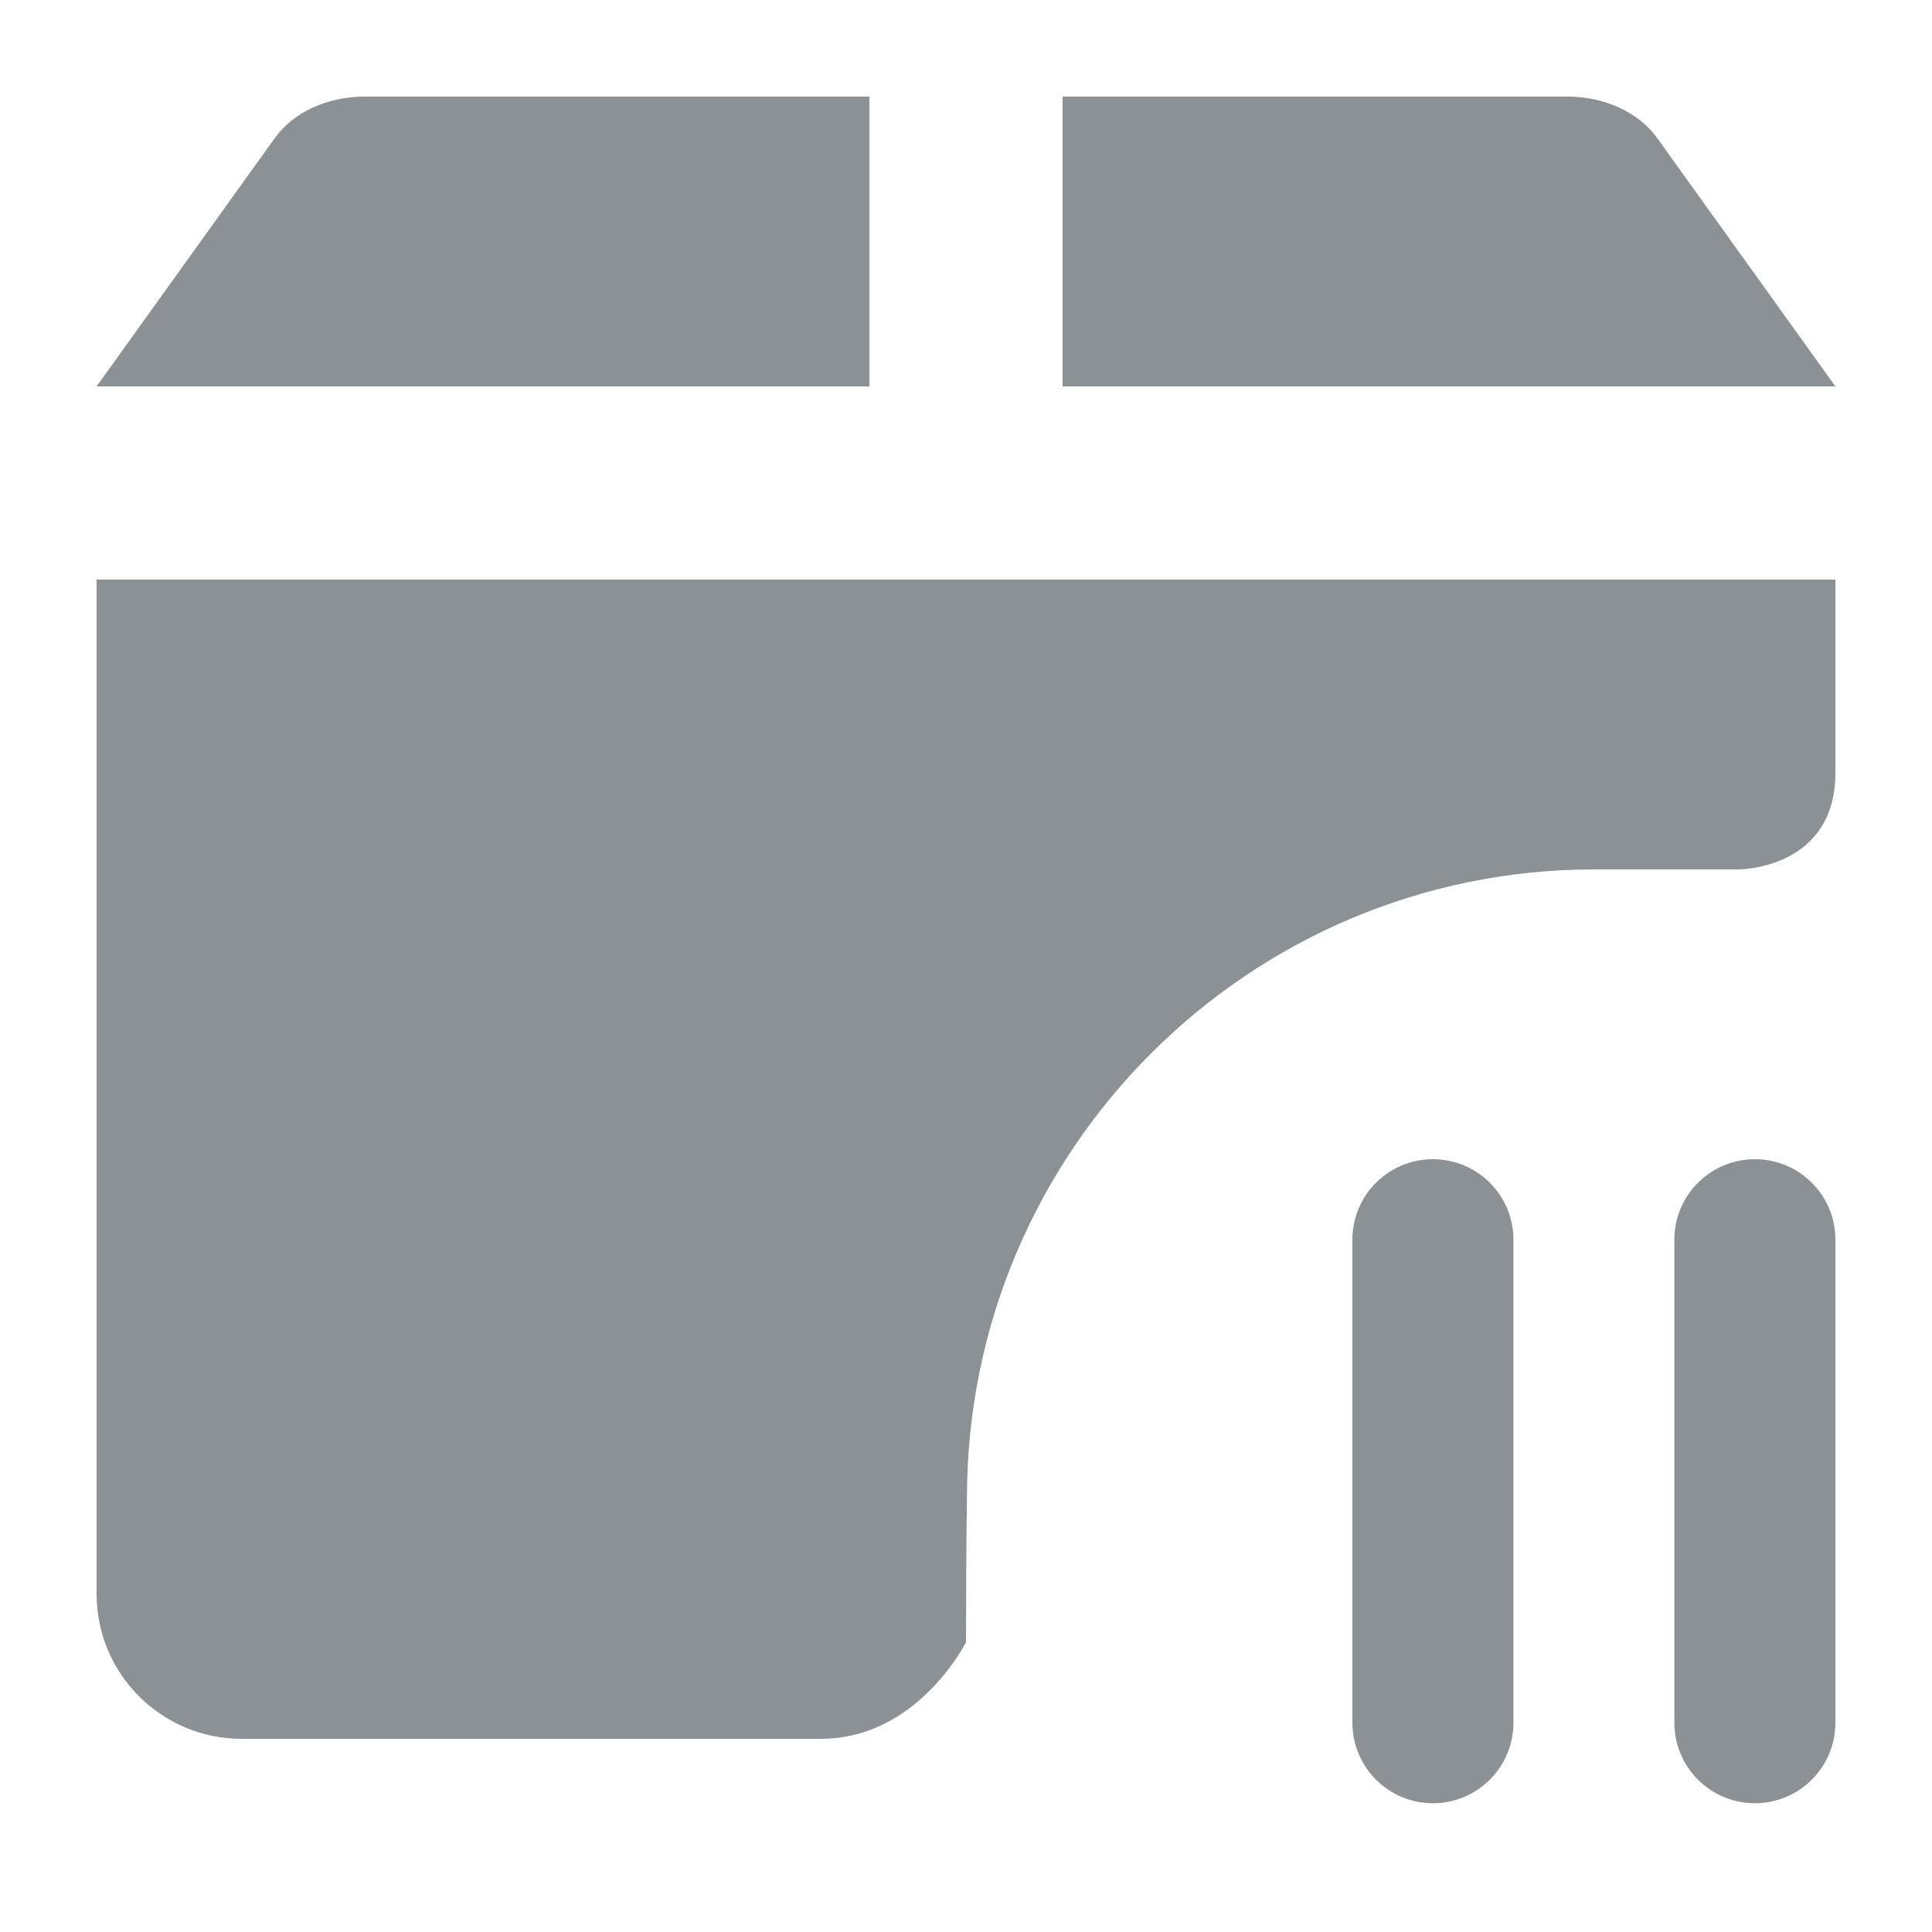 <svg width="20" height="20" viewBox="0 0 20 20" fill="none" xmlns="http://www.w3.org/2000/svg"><path fill-rule="evenodd" clip-rule="evenodd" d="M19 4H11V1H16.227C16.609 0.999 16.963 1.162 17.155 1.429L19 4ZM3.773 1H9V4H1L2.845 1.429C3.037 1.162 3.391 0.999 3.773 1ZM1 16.5V6H19V8C19 9 18 9 18 9H16.505C12.923 9 10.01 11.916 10.01 15.5C10.003 15.933 10.001 16.466 10 17C10 17 9.5 18 8.5 18L2.5 18C1.672 18 1 17.328 1 16.5ZM14.833 12C14.373 12 14 12.373 14 12.833V17.833C14 18.294 14.373 18.667 14.833 18.667C15.294 18.667 15.667 18.294 15.667 17.833V12.833C15.667 12.373 15.294 12 14.833 12ZM17.333 12.833C17.333 12.373 17.706 12 18.167 12C18.627 12 19 12.373 19 12.833V17.833C19 18.294 18.627 18.667 18.167 18.667C17.706 18.667 17.333 18.294 17.333 17.833V12.833Z" fill="#8C9196"/></svg>

